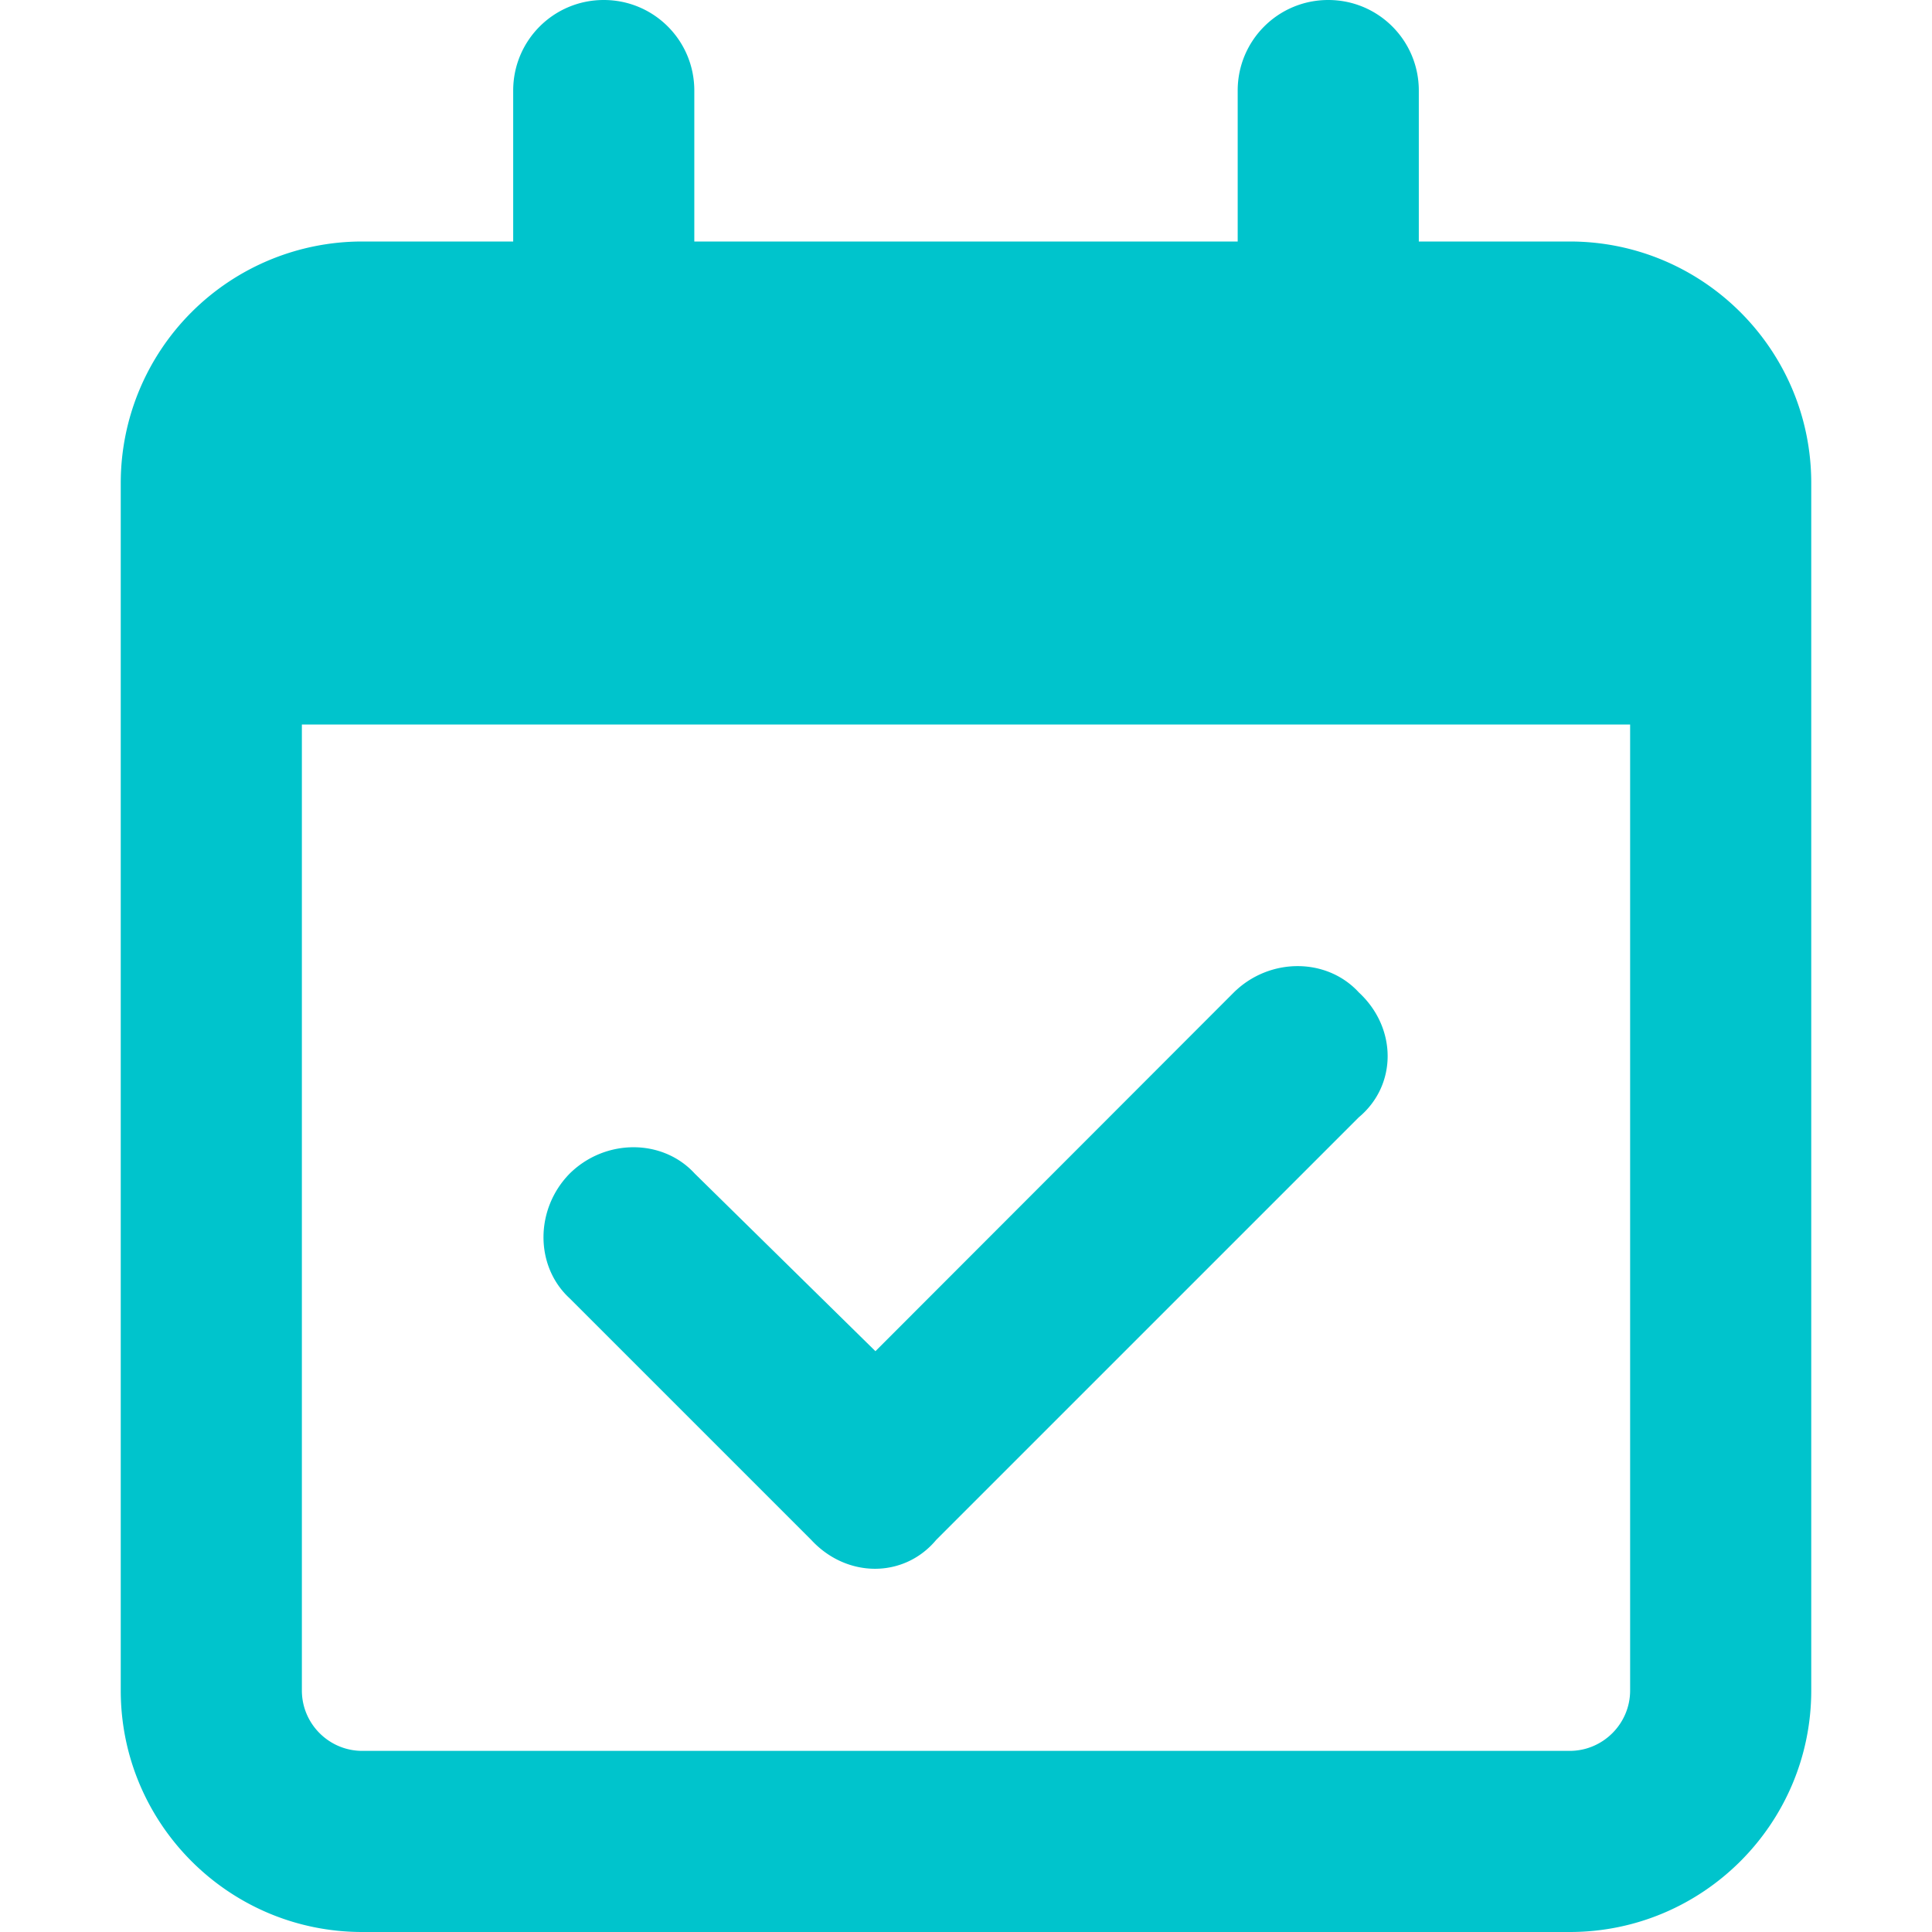 <svg width="32" height="32" fill="none" xmlns="http://www.w3.org/2000/svg"><path d="M15.506 25.506c-.532.637-1.48.637-2.069 0l-4-4c-.58-.532-.58-1.48 0-2.069.589-.58 1.537-.58 2.069 0L14.5 22.38l5.937-5.943c.589-.58 1.537-.58 2.069 0 .637.589.637 1.537 0 2.069l-7 7zM10 0c.831 0 1.5.671 1.5 1.5V4h9V1.5c0-.829.669-1.5 1.5-1.5s1.5.671 1.5 1.5V4H26c2.206 0 4 1.791 4 4v20c0 2.206-1.794 4-4 4H6c-2.209 0-4-1.794-4-4V8a4 4 0 0 1 4-4h2.5V1.5C8.5.671 9.169 0 10 0zm17 12H5v16c0 .551.449 1 1 1h20c.549 0 1-.449 1-1V12z" fill="#00C4CC"/></svg>